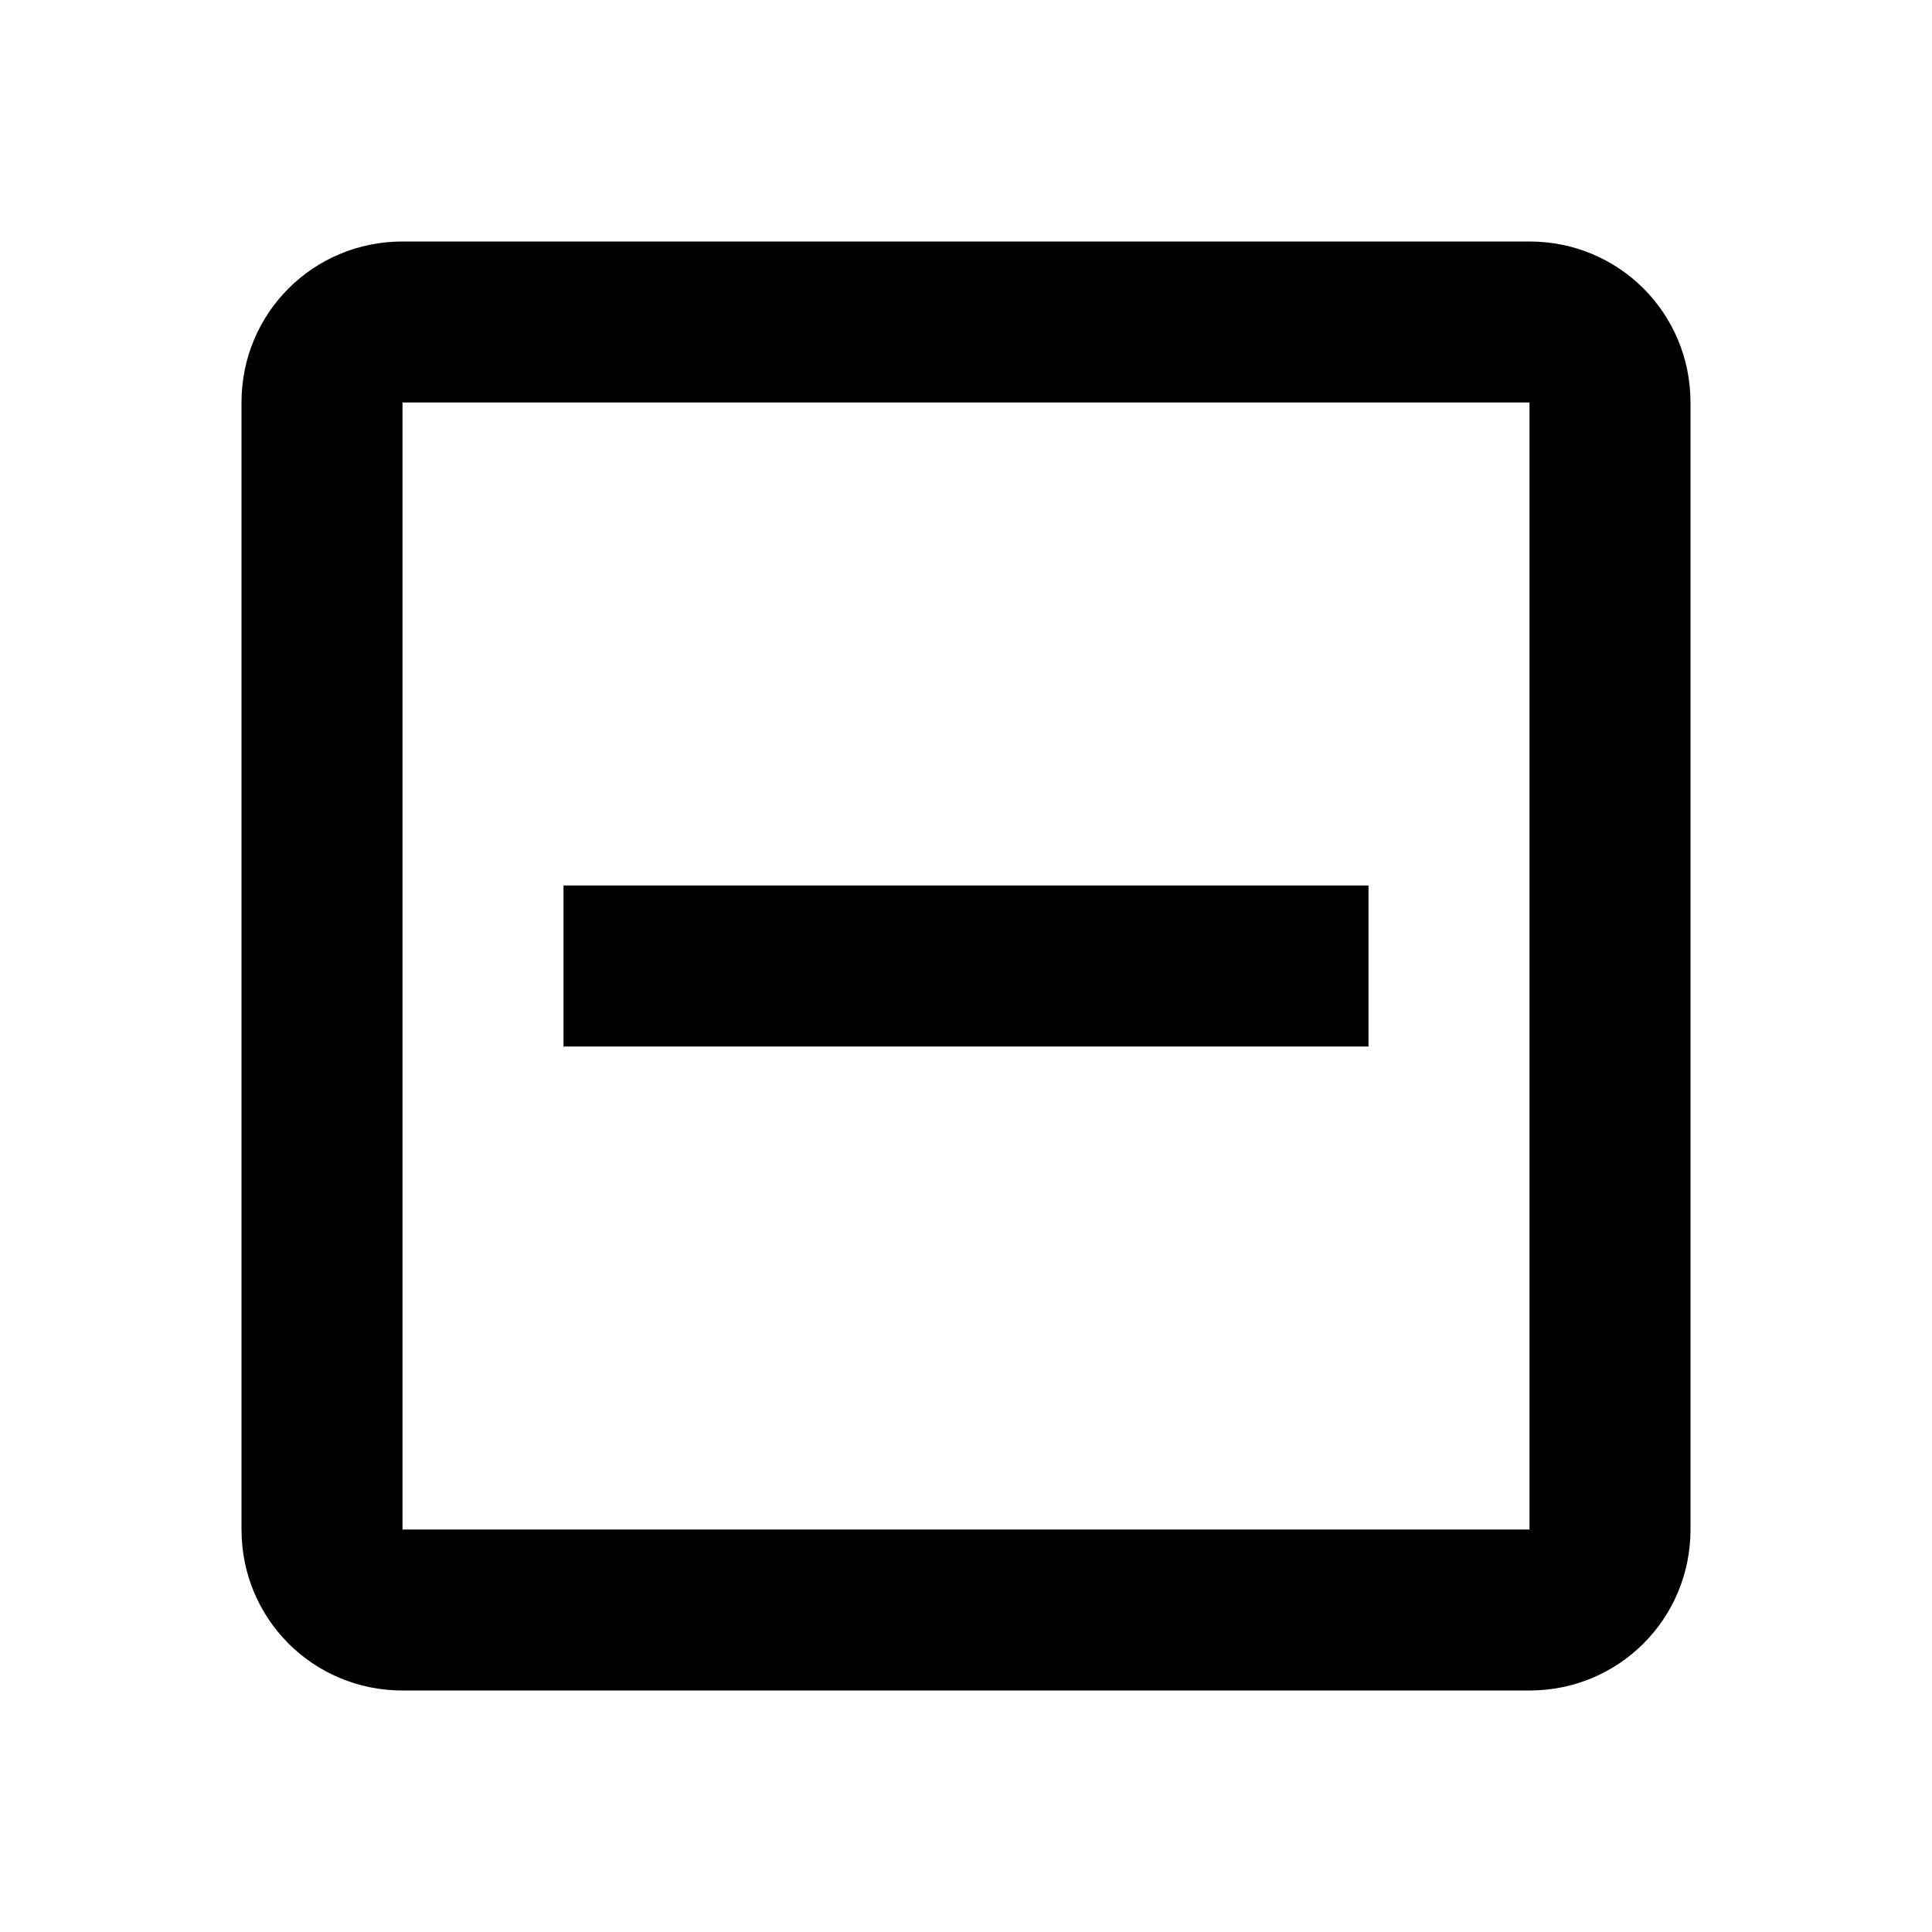 <svg viewBox="0 0 24 24" fill="none" xmlns="http://www.w3.org/2000/svg">
  <path d="M19 19H5V5H19M19 3H5C3.89 3 3 3.89 3 5V19C3 20.11 3.89 21 5 21H19C20.11 21 21 20.11 21 19V5C21 3.89 20.11 3 19 3M17 11H7V13H17V11Z" fill="currentColor"/>
</svg> 